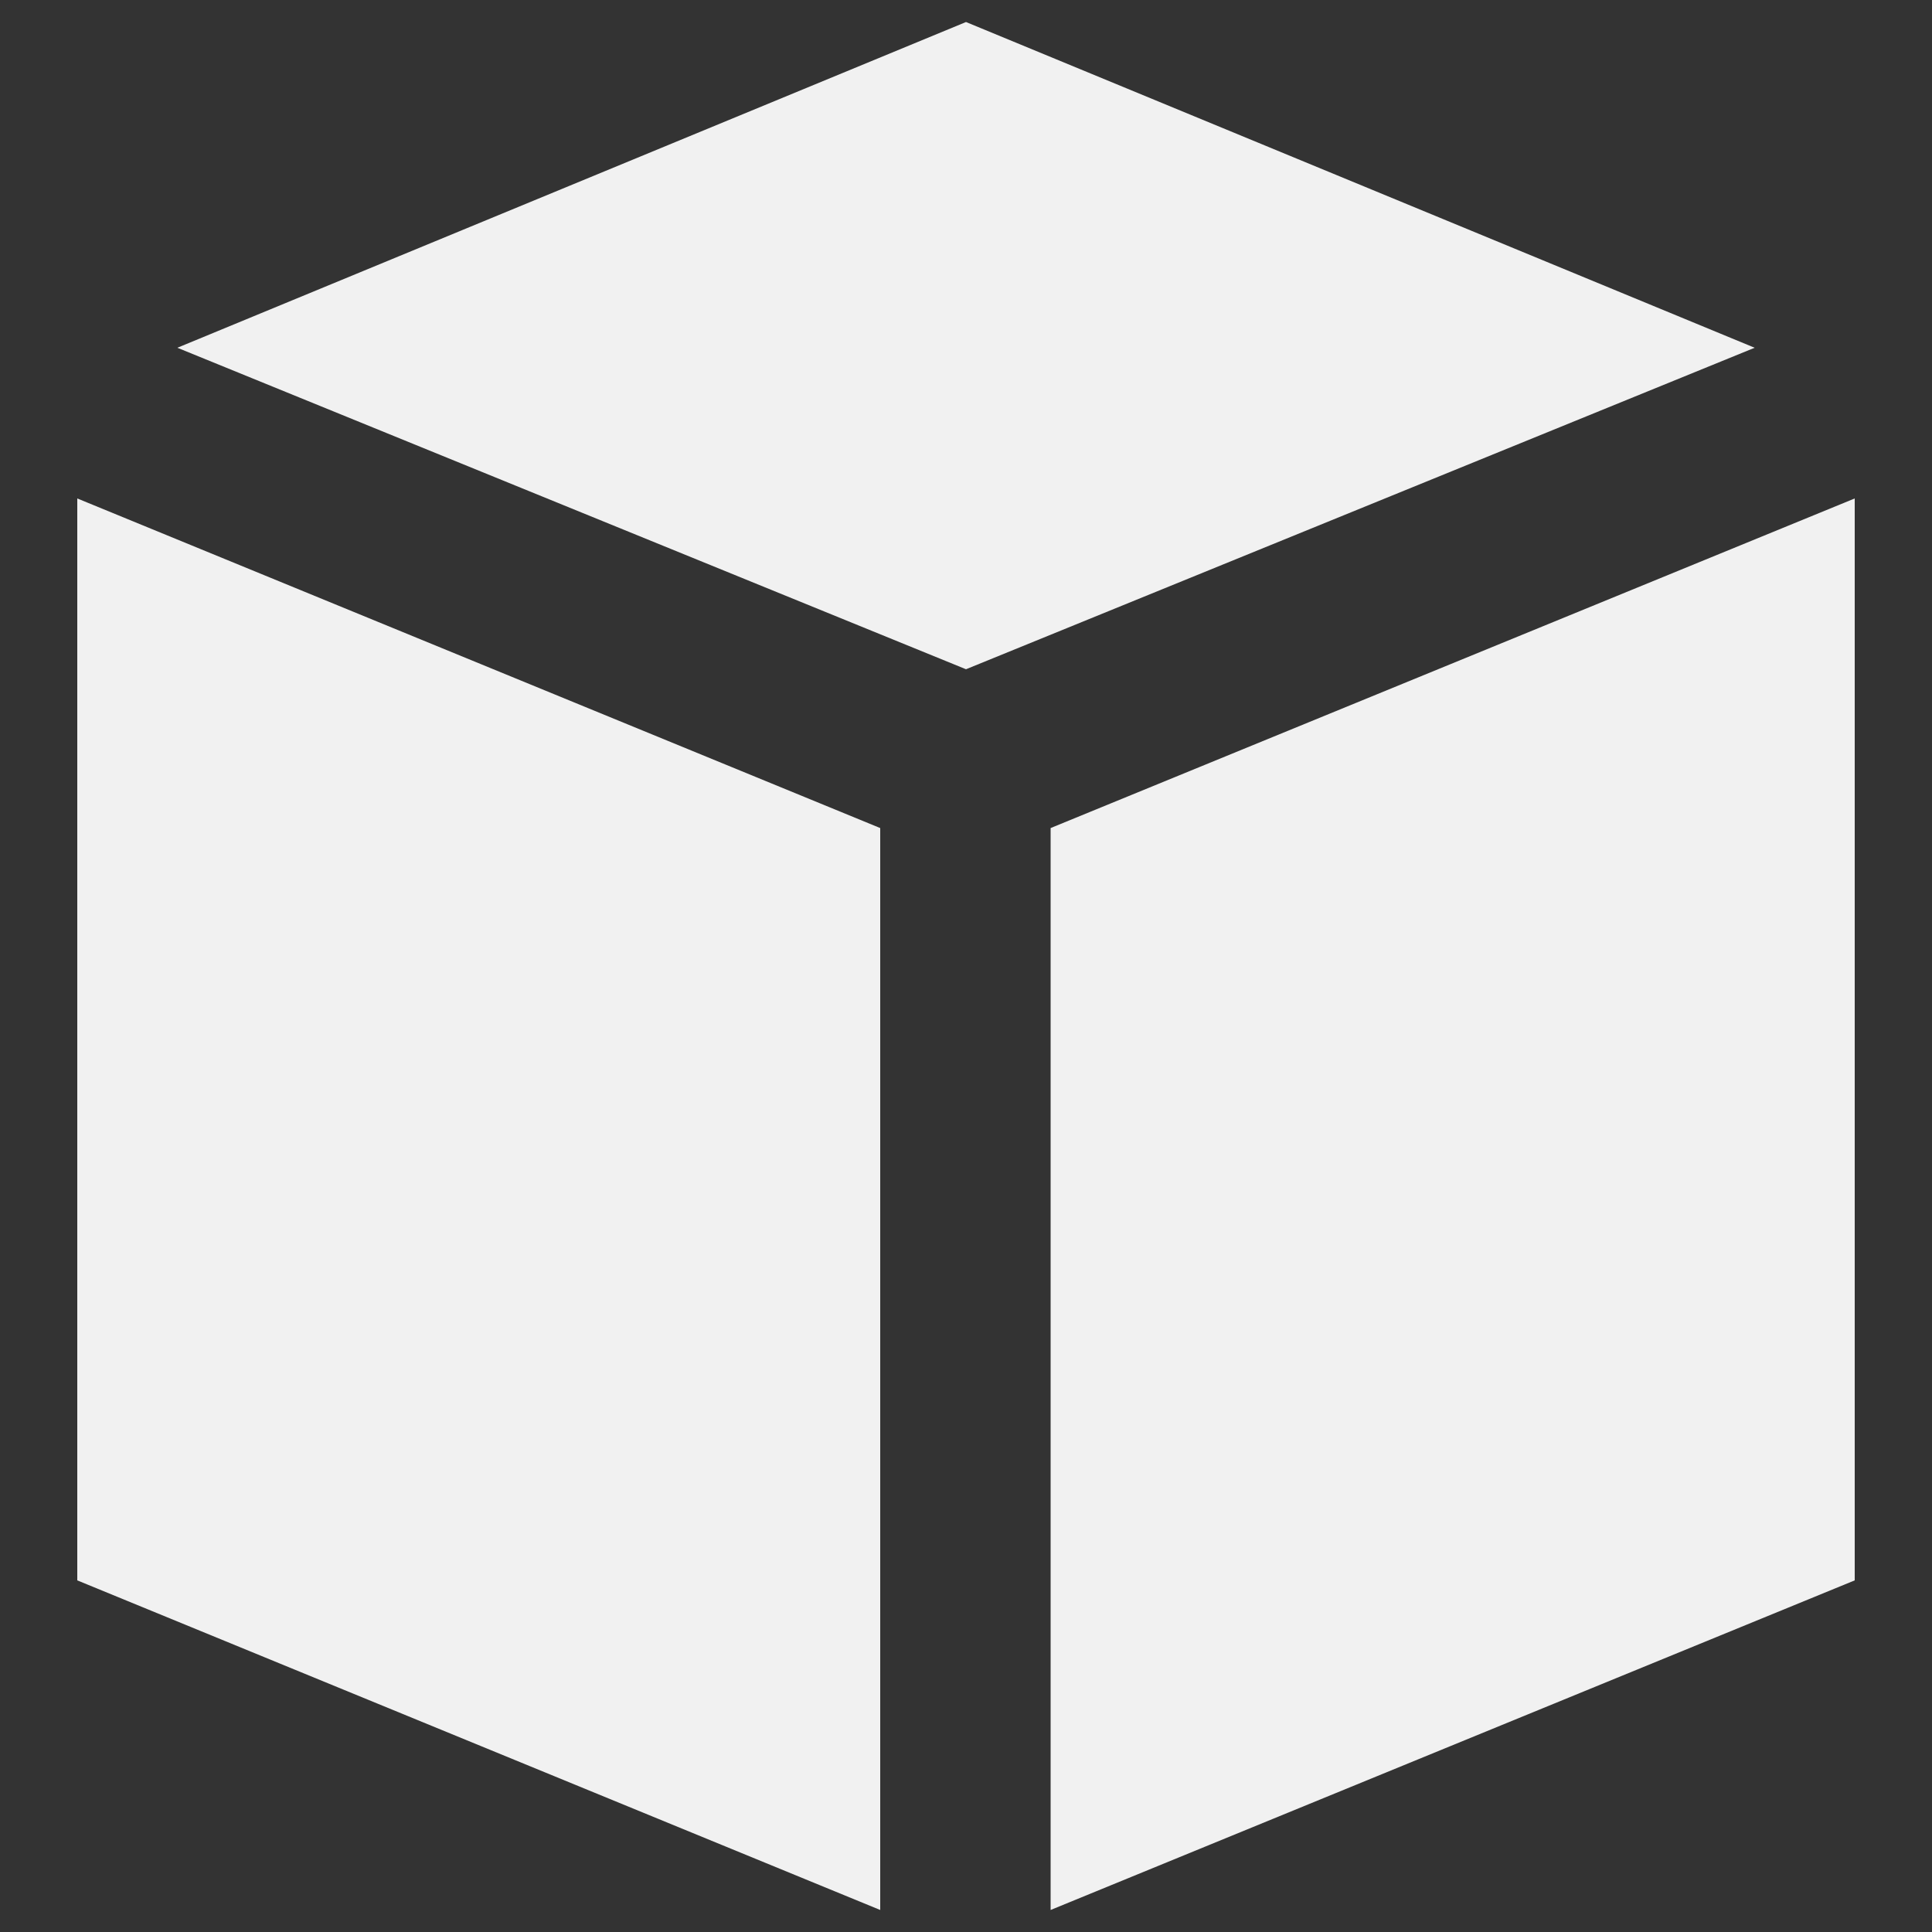 <svg id="Layer_1" data-name="Layer 1" xmlns="http://www.w3.org/2000/svg" viewBox="0 0 50 50"><rect x="0" y="0" width="50" height="50" fill="#333333" stroke="none"/><defs><style>.cls-1{fill:#f1f1f1}</style></defs><path class="cls-1" d="M48 12.9l-20.81 8.53v28L48 40.9zm-46 0v28l20.78 8.53v-28zM25 .57L4.59 9 25 17.32 45.41 9z"/></svg>